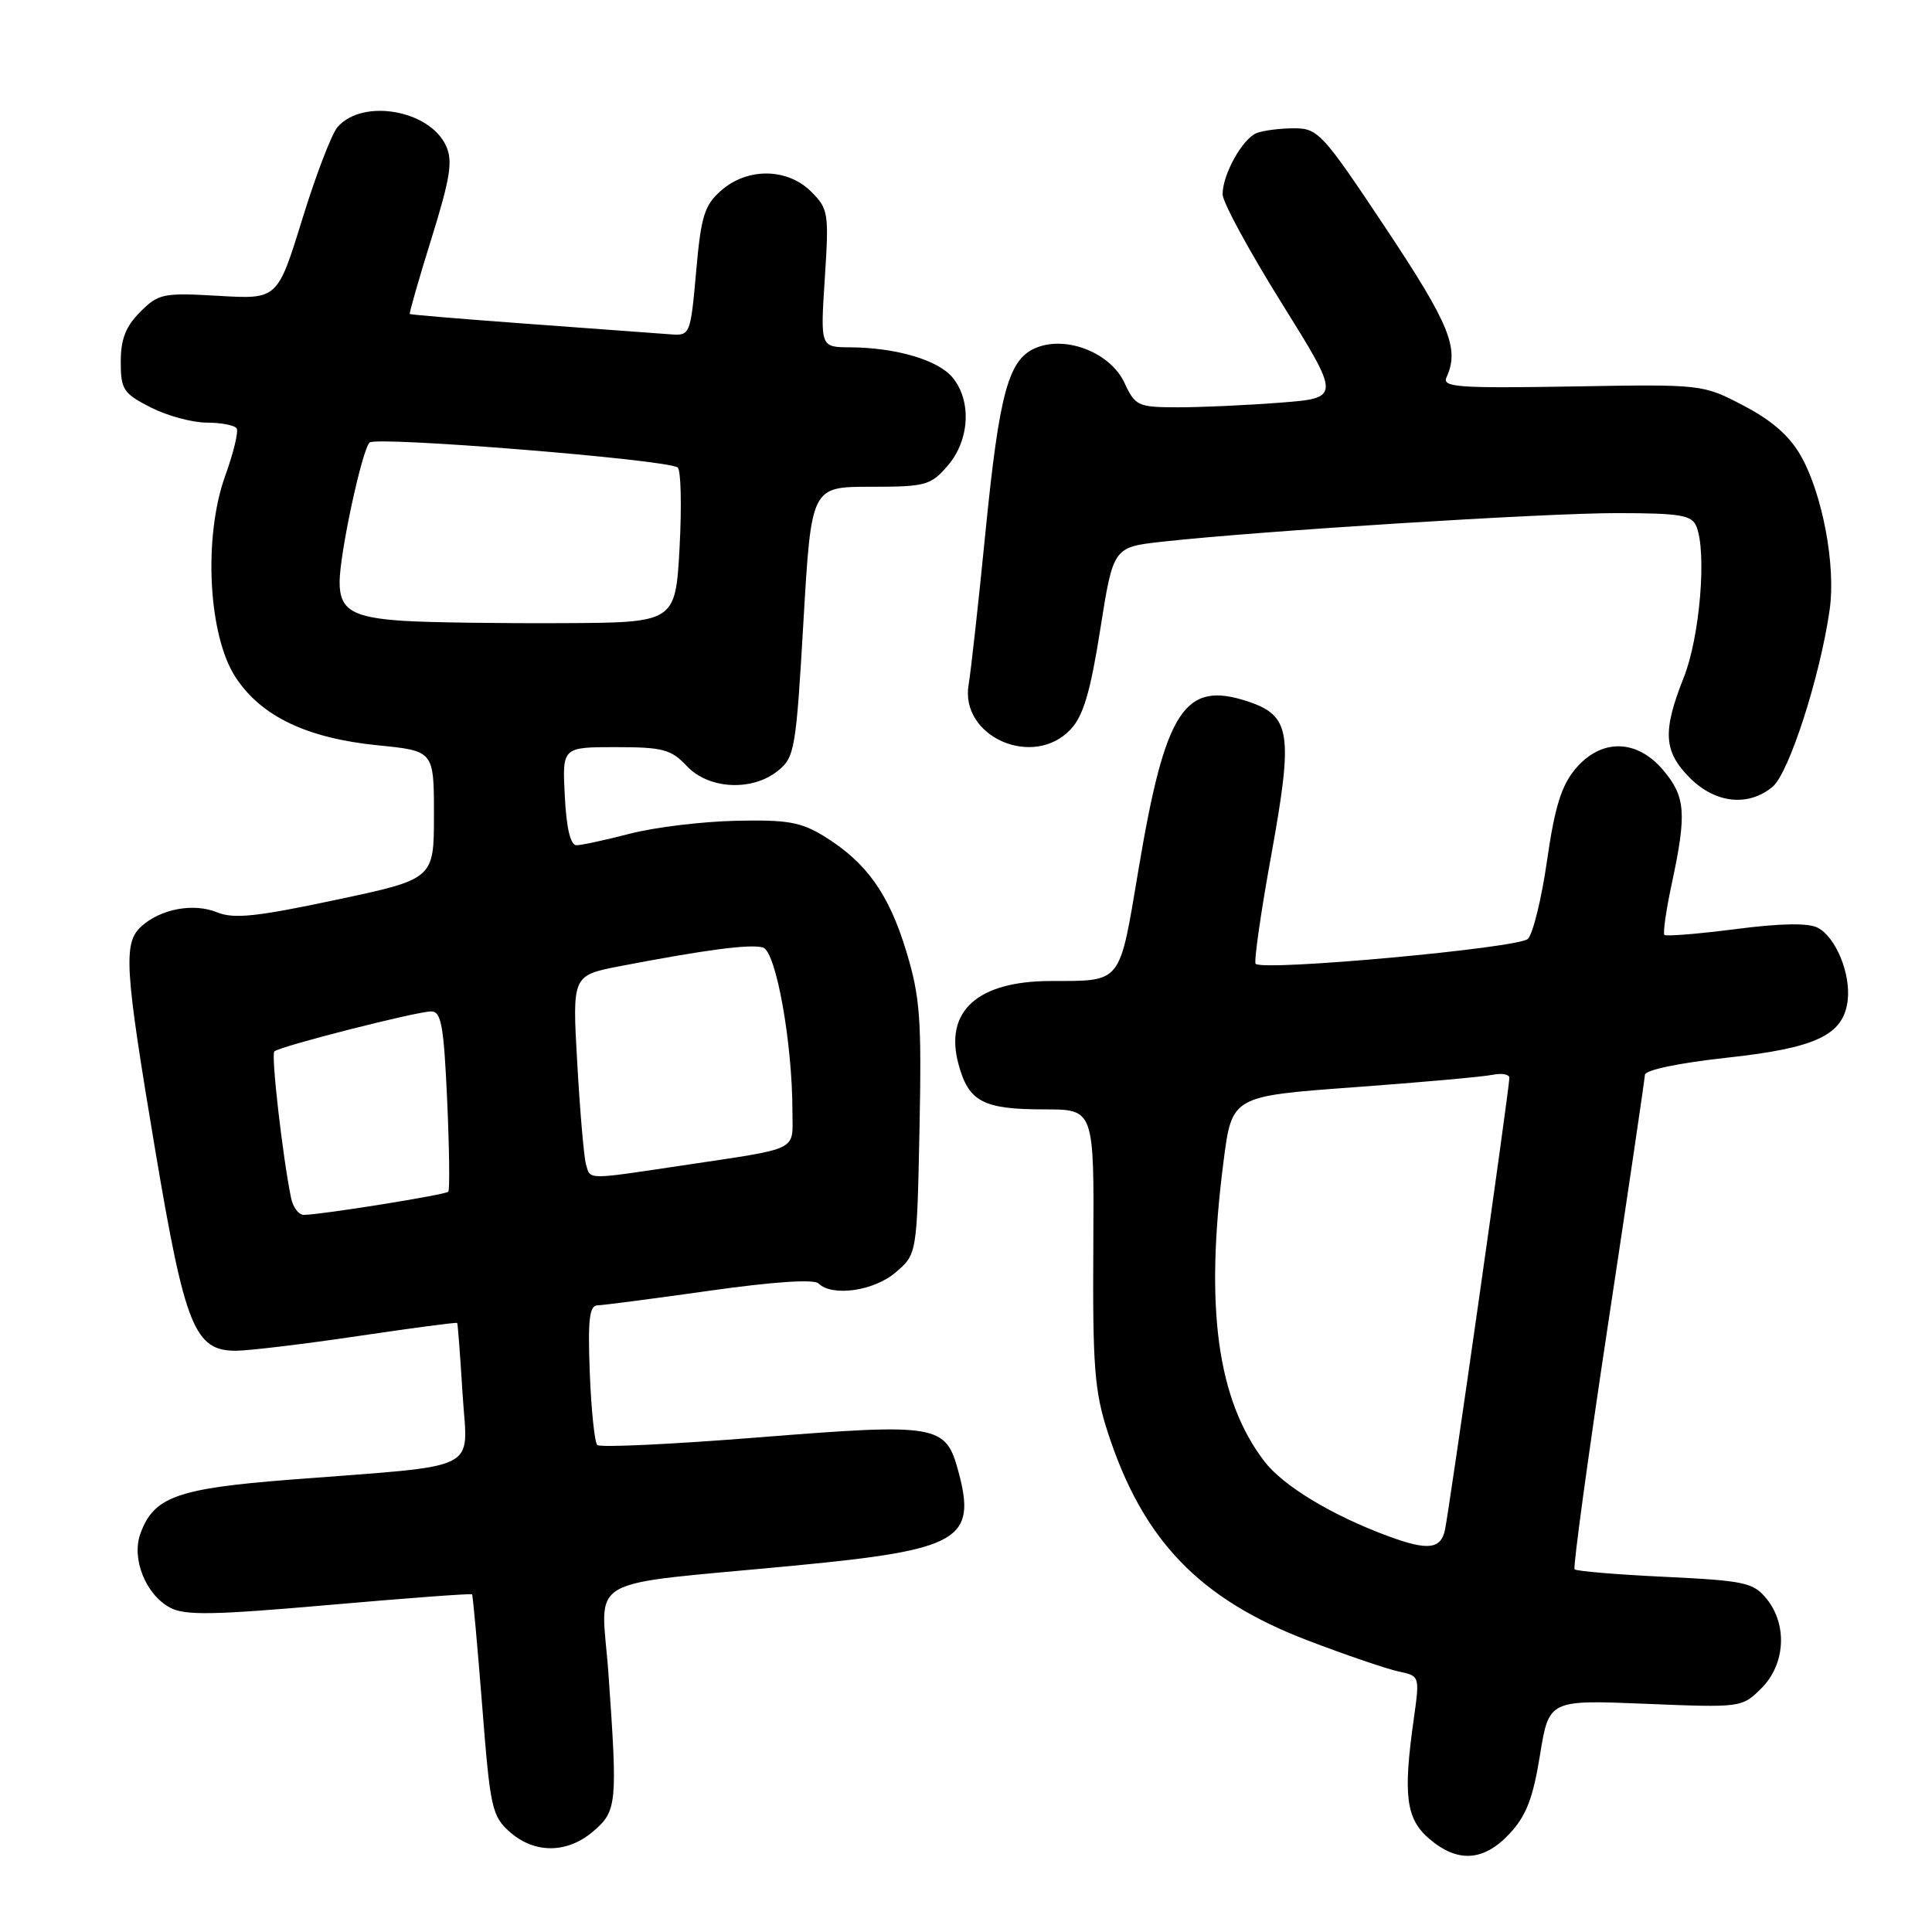 <?xml version="1.0" encoding="UTF-8" standalone="no"?>
<!DOCTYPE svg PUBLIC "-//W3C//DTD SVG 1.1//EN" "http://www.w3.org/Graphics/SVG/1.1/DTD/svg11.dtd" >
<svg xmlns="http://www.w3.org/2000/svg" xmlns:xlink="http://www.w3.org/1999/xlink" version="1.1" viewBox="0 0 256 256">
 <g >
 <path fill="currentColor"
d=" M 200.03 242.97 C 202.23 240.61 203.13 238.29 204.05 232.59 C 205.24 225.24 205.24 225.24 218.02 225.76 C 230.76 226.28 230.82 226.27 233.41 223.69 C 236.57 220.52 236.87 215.30 234.09 211.86 C 232.34 209.70 231.22 209.45 220.62 208.94 C 214.25 208.64 208.87 208.19 208.64 207.94 C 208.42 207.70 210.41 193.10 213.07 175.50 C 215.74 157.90 217.93 143.01 217.96 142.42 C 217.98 141.78 222.47 140.85 228.75 140.16 C 240.67 138.87 244.28 137.16 244.83 132.54 C 245.24 129.03 243.27 124.21 240.88 122.94 C 239.65 122.28 236.02 122.33 229.99 123.11 C 225.01 123.75 220.76 124.09 220.54 123.88 C 220.33 123.66 220.77 120.56 221.54 116.99 C 223.51 107.79 223.34 105.56 220.41 102.08 C 216.90 97.90 212.17 97.82 208.75 101.88 C 206.90 104.09 206.01 106.94 205.00 113.97 C 204.28 119.03 203.13 123.73 202.45 124.41 C 201.24 125.62 167.38 128.72 166.38 127.71 C 166.13 127.46 167.06 120.92 168.47 113.19 C 171.38 97.10 171.02 94.82 165.30 92.93 C 156.94 90.17 154.40 94.08 150.86 115.19 C 148.28 130.56 148.75 129.96 139.20 129.99 C 129.52 130.01 125.11 133.99 127.00 140.99 C 128.35 146.00 130.25 147.00 138.43 147.00 C 144.98 147.00 144.98 147.00 144.87 165.25 C 144.77 180.99 145.03 184.36 146.76 189.71 C 151.39 204.04 158.88 211.86 173.26 217.36 C 178.34 219.30 183.77 221.15 185.32 221.48 C 188.13 222.07 188.13 222.08 187.33 227.79 C 185.90 237.89 186.30 241.00 189.36 243.63 C 193.13 246.87 196.58 246.66 200.03 242.97 Z  M 78.61 242.66 C 81.75 239.96 81.84 239.06 80.63 221.88 C 79.69 208.43 76.62 210.21 105.50 207.43 C 127.11 205.36 129.43 204.02 127.00 195.00 C 125.31 188.74 124.32 188.57 100.53 190.46 C 89.12 191.37 79.49 191.83 79.14 191.47 C 78.79 191.12 78.34 186.82 78.15 181.92 C 77.88 174.94 78.09 172.99 79.15 172.97 C 79.89 172.95 86.58 172.08 94.00 171.03 C 102.42 169.84 107.86 169.47 108.45 170.06 C 110.27 171.86 115.82 171.06 118.69 168.59 C 121.50 166.18 121.50 166.18 121.84 149.55 C 122.13 134.93 121.92 132.10 120.08 126.03 C 117.77 118.43 114.81 114.28 109.25 110.84 C 106.13 108.92 104.35 108.60 97.45 108.76 C 92.99 108.86 86.69 109.63 83.46 110.47 C 80.22 111.31 77.04 112.00 76.38 112.00 C 75.59 112.00 75.05 109.72 74.84 105.50 C 74.50 99.00 74.50 99.00 81.58 99.00 C 87.83 99.00 88.92 99.29 91.00 101.50 C 93.91 104.60 99.68 104.89 103.10 102.12 C 105.30 100.34 105.48 99.24 106.46 82.37 C 107.50 64.50 107.50 64.50 115.34 64.50 C 122.68 64.50 123.32 64.32 125.59 61.69 C 128.47 58.34 128.77 53.17 126.25 50.06 C 124.35 47.71 118.76 46.06 112.60 46.02 C 108.70 46.00 108.70 46.00 109.29 36.90 C 109.85 28.23 109.77 27.68 107.49 25.40 C 104.34 22.25 99.04 22.18 95.55 25.25 C 93.33 27.20 92.89 28.64 92.24 36.00 C 91.51 44.26 91.42 44.49 88.99 44.31 C 87.62 44.21 79.30 43.60 70.50 42.95 C 61.70 42.31 54.41 41.70 54.30 41.61 C 54.20 41.52 55.48 37.02 57.17 31.61 C 59.67 23.56 60.02 21.35 59.11 19.34 C 56.93 14.55 48.00 13.01 44.71 16.86 C 43.94 17.76 41.83 23.26 40.04 29.08 C 36.77 39.66 36.77 39.66 28.96 39.20 C 21.61 38.78 21.01 38.90 18.58 41.33 C 16.66 43.25 16.00 44.94 16.00 47.93 C 16.00 51.62 16.34 52.13 19.96 53.98 C 22.14 55.09 25.49 56.00 27.40 56.00 C 29.32 56.00 31.10 56.35 31.36 56.77 C 31.62 57.19 30.94 60.01 29.85 63.02 C 26.91 71.16 27.59 84.26 31.24 89.78 C 34.65 94.95 40.70 97.82 50.09 98.76 C 57.50 99.50 57.50 99.50 57.50 107.99 C 57.50 116.48 57.50 116.48 44.50 119.24 C 34.00 121.47 30.98 121.79 28.77 120.89 C 25.66 119.62 21.32 120.42 18.75 122.73 C 16.30 124.94 16.50 128.18 20.54 152.23 C 24.51 175.86 25.78 179.02 31.32 178.98 C 33.07 178.96 40.34 178.09 47.47 177.03 C 54.60 175.97 60.50 175.19 60.58 175.30 C 60.66 175.41 60.98 179.62 61.29 184.67 C 61.94 195.22 64.29 194.05 38.50 196.06 C 23.42 197.23 20.34 198.35 18.59 203.26 C 17.41 206.57 19.32 211.30 22.53 213.02 C 24.51 214.08 28.26 214.01 43.64 212.66 C 53.93 211.76 62.44 211.12 62.55 211.26 C 62.66 211.39 63.26 218.03 63.89 226.00 C 64.95 239.59 65.18 240.64 67.56 242.75 C 70.85 245.65 75.17 245.61 78.61 242.66 Z  M 234.88 104.25 C 237.05 102.44 241.19 89.60 242.44 80.78 C 243.27 74.97 241.51 65.54 238.64 60.43 C 237.16 57.80 234.80 55.71 231.05 53.76 C 225.61 50.91 225.61 50.91 208.29 51.21 C 193.19 51.46 191.06 51.31 191.67 50.00 C 193.41 46.21 192.10 42.98 183.63 30.25 C 175.26 17.67 174.65 17.00 171.49 17.00 C 169.66 17.00 167.44 17.28 166.54 17.62 C 164.65 18.35 162.00 23.09 162.00 25.75 C 162.00 26.77 165.52 33.26 169.83 40.17 C 177.66 52.73 177.66 52.73 169.58 53.36 C 165.14 53.70 159.03 53.98 156.00 53.97 C 150.78 53.96 150.42 53.79 149.00 50.73 C 147.18 46.81 141.48 44.49 137.45 46.02 C 133.65 47.46 132.45 51.74 130.58 70.50 C 129.66 79.85 128.65 88.94 128.35 90.69 C 127.16 97.62 136.91 101.91 141.86 96.65 C 143.55 94.85 144.48 91.70 145.79 83.40 C 147.51 72.50 147.51 72.50 154.00 71.78 C 166.78 70.36 204.68 67.98 214.28 67.99 C 222.65 68.00 224.17 68.25 224.78 69.75 C 226.18 73.16 225.24 84.42 223.10 89.79 C 220.27 96.92 220.43 99.58 223.92 103.08 C 227.31 106.46 231.66 106.93 234.88 104.25 Z  M 183.97 203.56 C 176.49 200.80 170.02 196.89 167.52 193.62 C 161.29 185.45 159.63 173.29 162.12 153.94 C 163.23 145.25 163.23 145.25 179.37 144.07 C 188.24 143.42 196.51 142.68 197.75 142.42 C 198.99 142.17 200.00 142.35 200.00 142.82 C 200.00 144.20 192.01 200.27 191.46 202.75 C 190.90 205.29 189.18 205.48 183.97 203.56 Z  M 38.57 158.75 C 37.46 153.36 35.90 139.76 36.35 139.32 C 37.01 138.66 55.09 134.05 57.11 134.02 C 58.47 134.00 58.80 135.82 59.25 145.75 C 59.54 152.21 59.61 157.69 59.40 157.91 C 59.02 158.32 42.68 160.94 40.27 160.98 C 39.59 160.99 38.83 159.99 38.57 158.75 Z  M 77.64 154.25 C 77.37 153.29 76.85 147.27 76.49 140.87 C 75.82 129.25 75.82 129.25 82.16 128.02 C 93.56 125.83 99.47 125.06 101.10 125.55 C 102.83 126.08 105.00 138.17 105.00 147.23 C 105.00 152.66 106.24 152.05 90.21 154.46 C 77.56 156.35 78.24 156.36 77.64 154.25 Z  M 53.53 82.27 C 46.69 81.83 45.00 80.81 45.00 77.13 C 45.00 73.41 47.95 59.67 48.97 58.64 C 49.82 57.78 88.29 60.88 89.79 61.94 C 90.23 62.25 90.34 67.00 90.05 72.50 C 89.50 82.50 89.50 82.50 74.50 82.57 C 66.25 82.61 56.82 82.48 53.53 82.27 Z "/>
</g>
</svg>